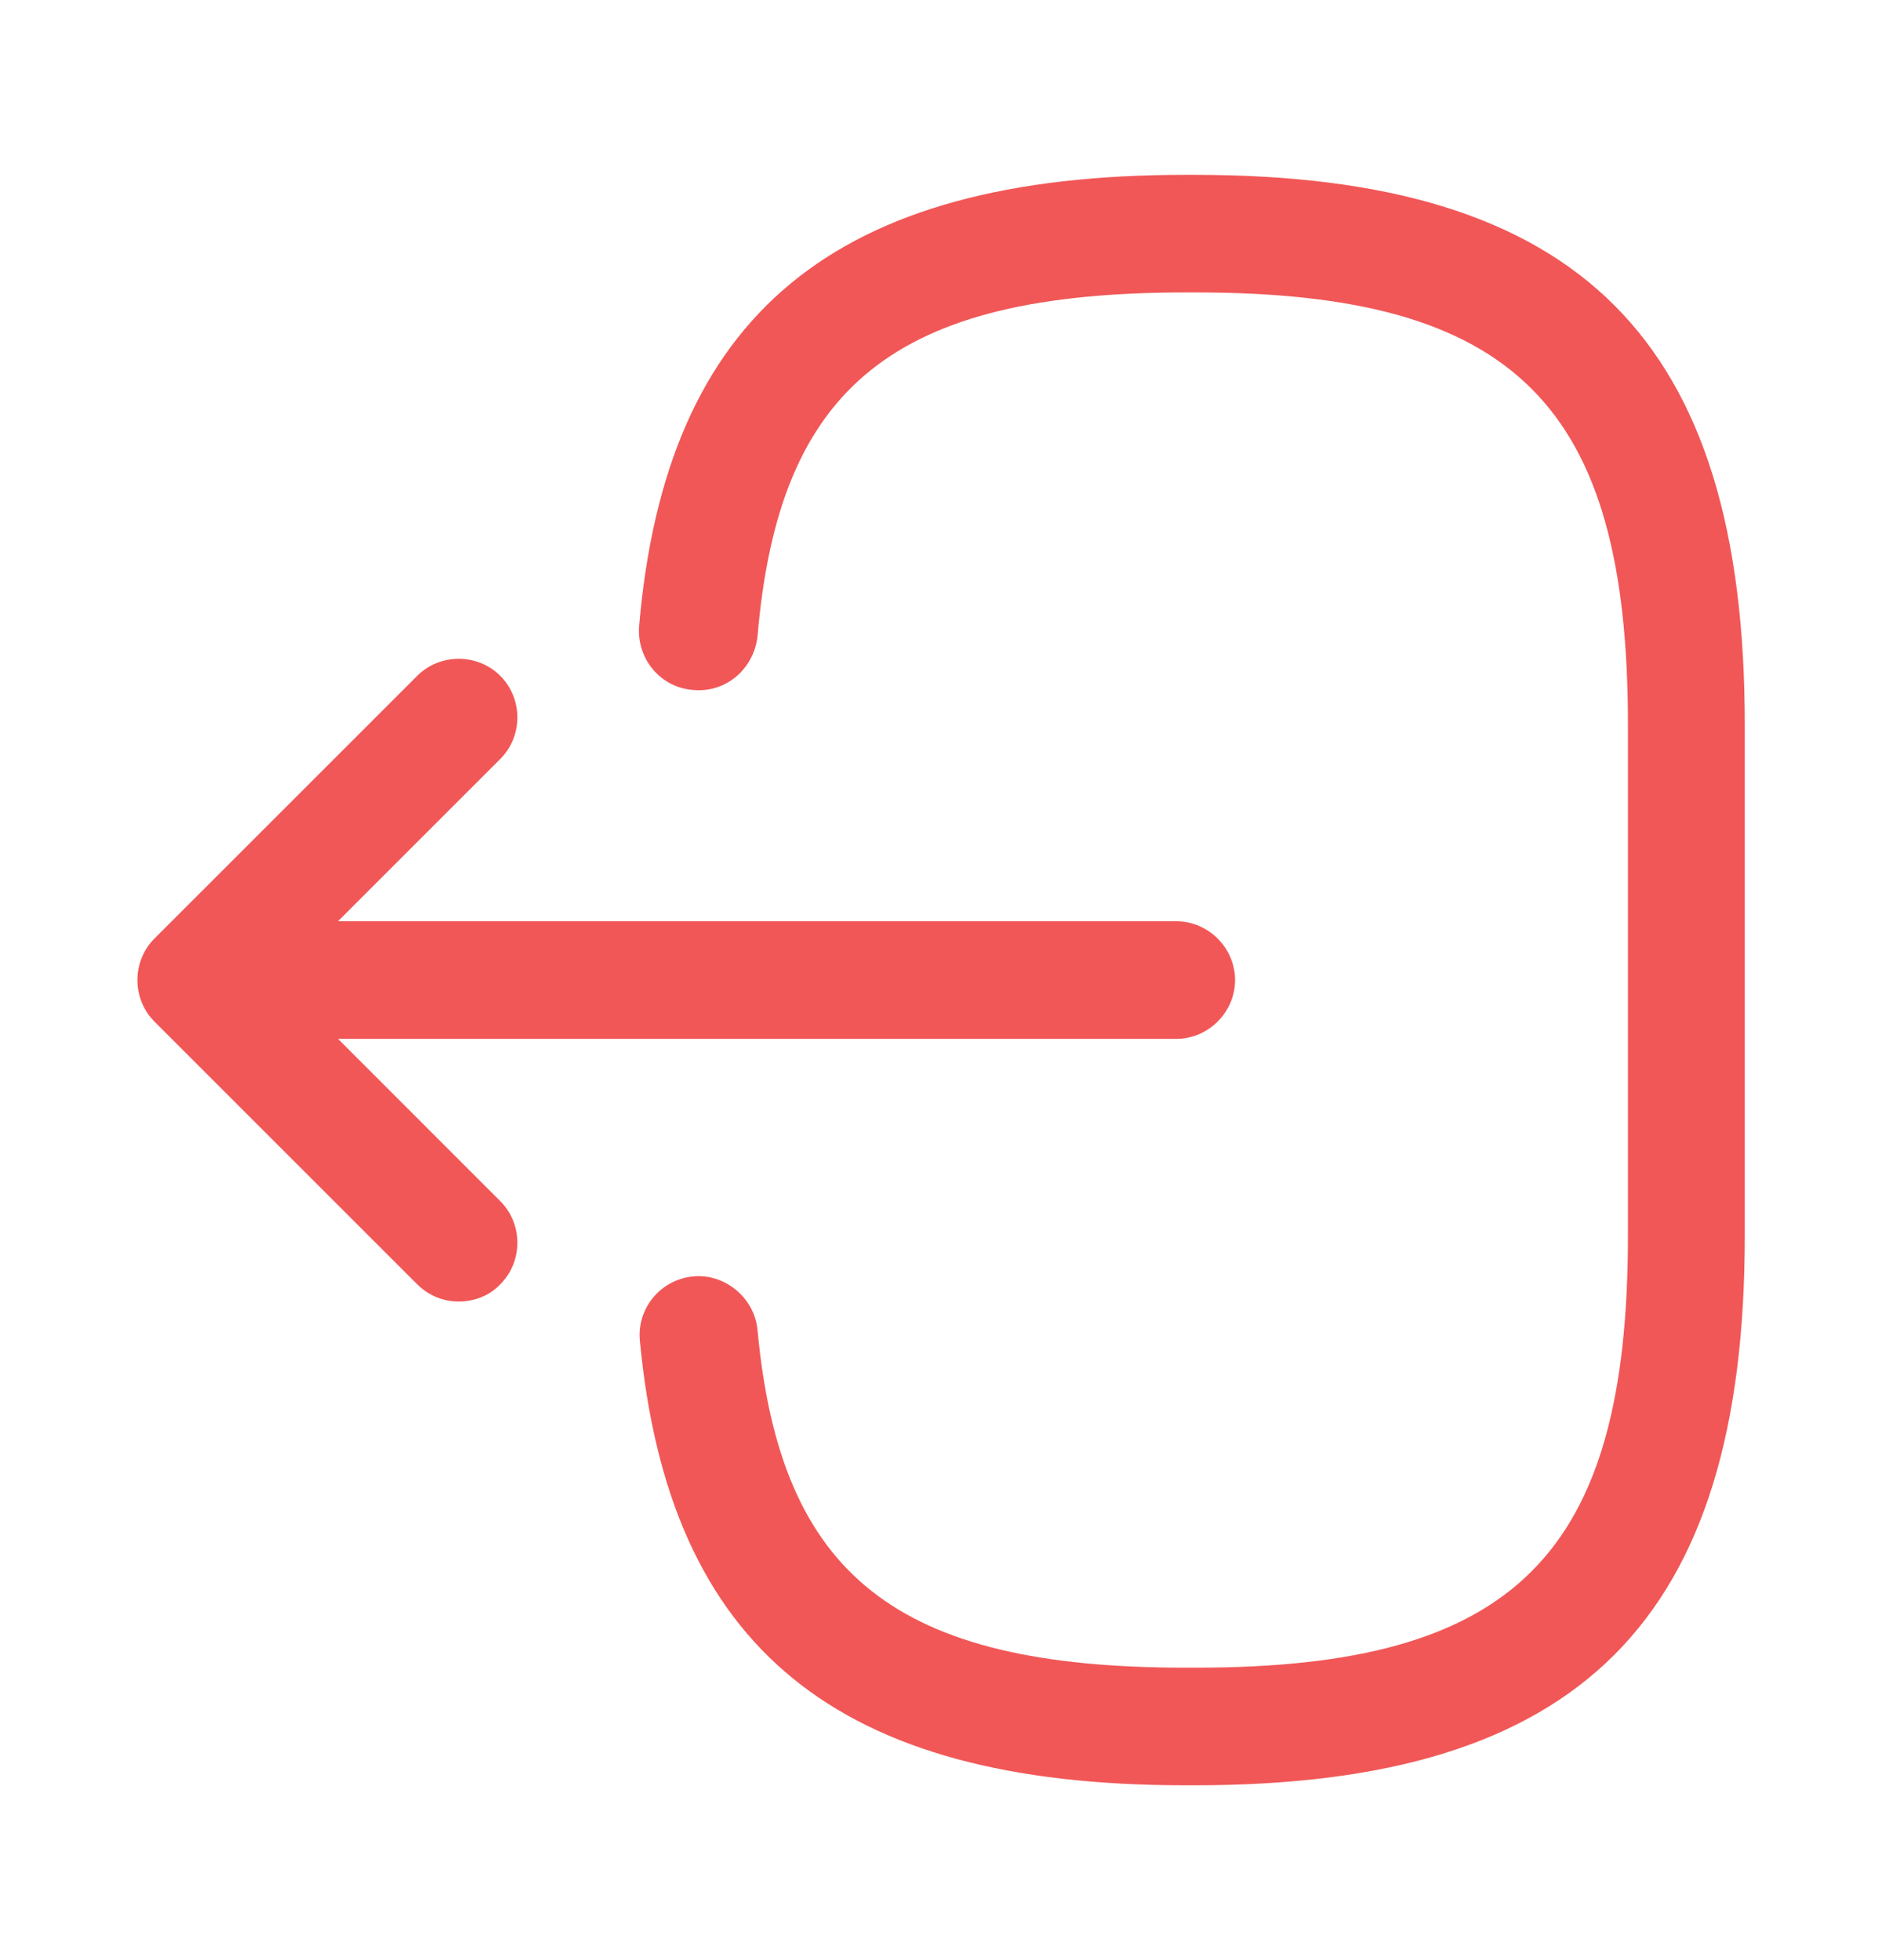 <svg width="24" height="25" viewBox="0 0 24 25" fill="none" xmlns="http://www.w3.org/2000/svg">
<path d="M15.24 22.77H15.11C10.67 22.77 8.53 21.02 8.16 17.1C8.12 16.69 8.42 16.32 8.84 16.28C9.24 16.24 9.62 16.55 9.66 16.96C9.95 20.1 11.43 21.27 15.12 21.27H15.25C19.32 21.27 20.76 19.83 20.76 15.76V9.24C20.76 5.17 19.32 3.73 15.25 3.73H15.12C11.41 3.73 9.93 4.92 9.66 8.12C9.61 8.53 9.26 8.84 8.84 8.8C8.42 8.77 8.12 8.4 8.15 7.99C8.49 4.01 10.64 2.23 15.11 2.23H15.24C20.15 2.23 22.25 4.33 22.25 9.24V15.76C22.25 20.67 20.15 22.77 15.24 22.77Z" fill="#F15757"/>
<path d="M5.32 16.38C5.47 16.53 5.66 16.6 5.85 16.6C6.04 16.6 6.24 16.53 6.38 16.38C6.67 16.09 6.67 15.61 6.38 15.32L4.311 13.25H15C15.41 13.25 15.75 12.91 15.75 12.5C15.75 12.09 15.41 11.75 15 11.75H4.31L6.38 9.68C6.67 9.39 6.67 8.91 6.38 8.62C6.09 8.33 5.61 8.33 5.32 8.62L1.97 11.97C1.68 12.26 1.68 12.74 1.97 13.03L5.32 16.38Z" fill="#F15757"/>
</svg>
